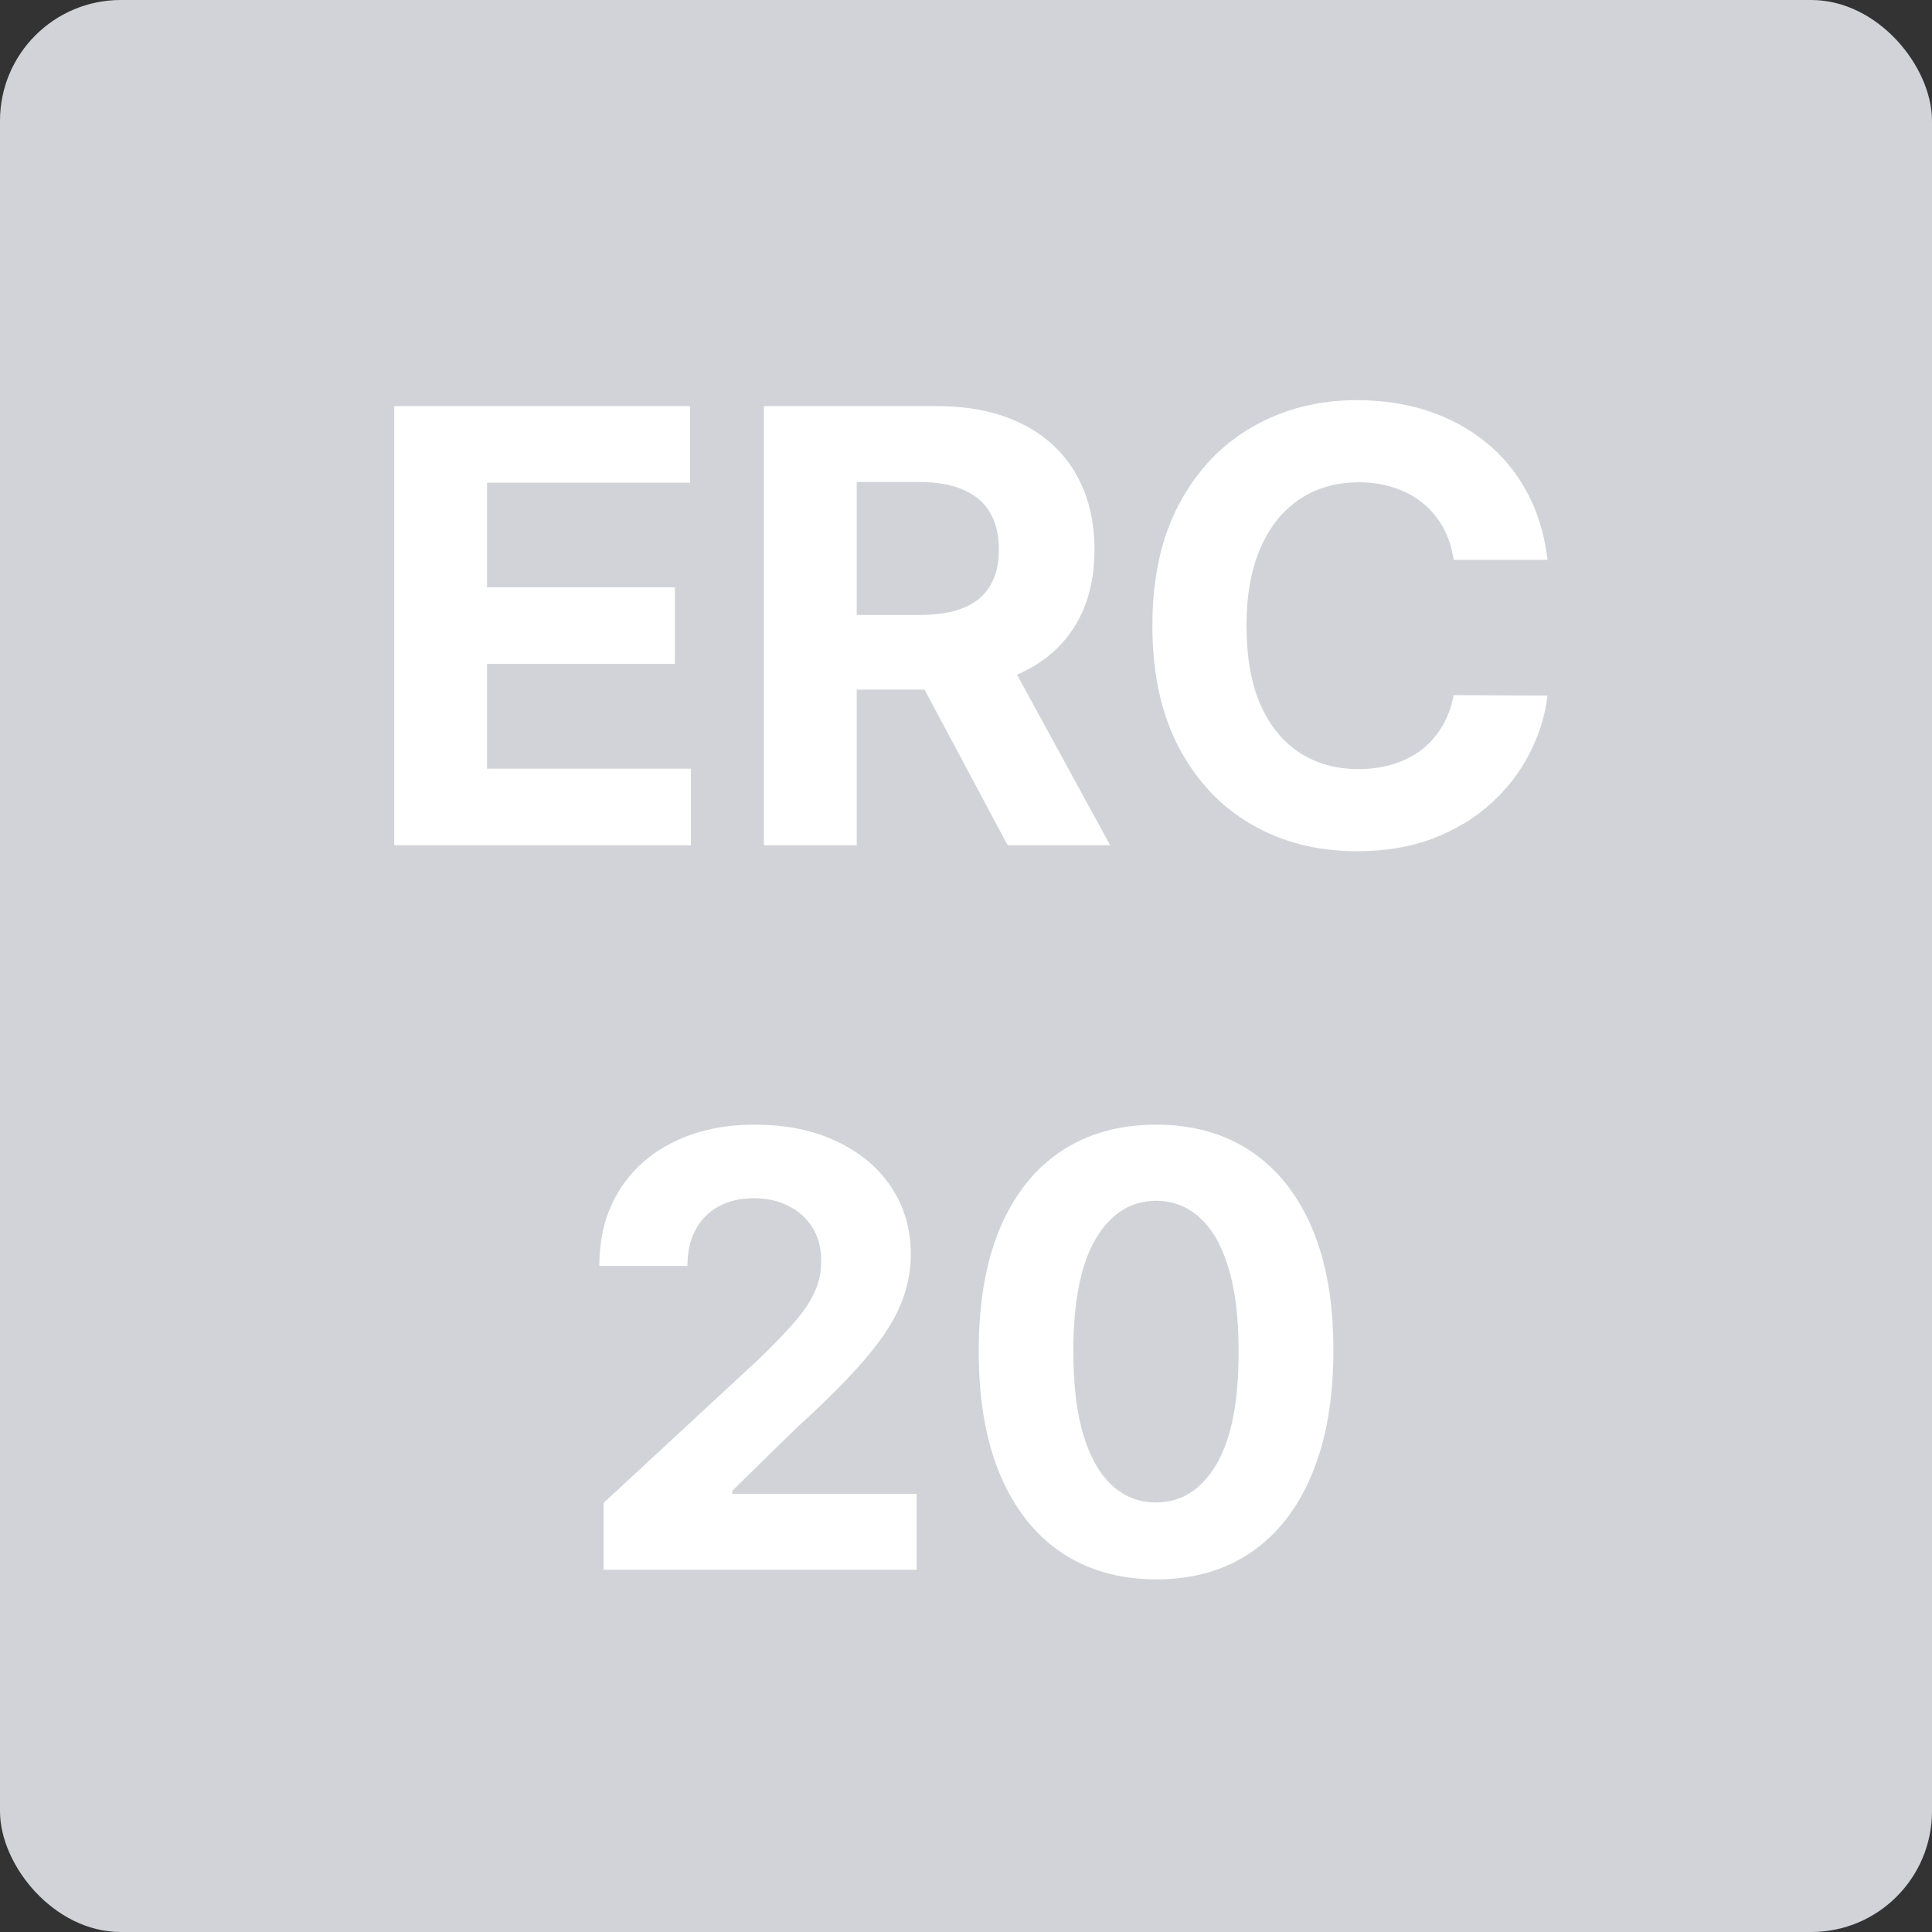 <svg width="32" height="32" viewBox="0 0 32 32" fill="none" xmlns="http://www.w3.org/2000/svg">
<rect x="0" y="0" width="32" height="32" fill="#333333" stroke="none"/>
<rect width="32" height="32" rx="2" fill="#D2D3D9"/>
<path d="M6.53 14V6.727H11.43V7.995H8.067V9.728H11.178V10.996H8.067V12.732H11.444V14H6.53Z" fill="white"/>
<path d="M12.653 14V6.727H15.522C16.071 6.727 16.54 6.826 16.928 7.022C17.319 7.216 17.616 7.492 17.82 7.849C18.026 8.205 18.128 8.622 18.128 9.103C18.128 9.586 18.024 10.001 17.816 10.349C17.608 10.695 17.306 10.96 16.91 11.145C16.517 11.329 16.042 11.422 15.483 11.422H13.562V10.186H15.234C15.528 10.186 15.772 10.146 15.966 10.065C16.16 9.985 16.304 9.864 16.399 9.703C16.496 9.542 16.545 9.342 16.545 9.103C16.545 8.861 16.496 8.658 16.399 8.492C16.304 8.326 16.159 8.201 15.962 8.116C15.768 8.028 15.523 7.984 15.227 7.984H14.19V14H12.653ZM16.58 10.69L18.388 14H16.69L14.922 10.69H16.58Z" fill="white"/>
<path d="M25.632 9.273H24.077C24.048 9.072 23.99 8.893 23.903 8.737C23.815 8.579 23.703 8.444 23.565 8.332C23.428 8.221 23.269 8.136 23.089 8.077C22.912 8.018 22.719 7.988 22.511 7.988C22.134 7.988 21.806 8.081 21.527 8.268C21.248 8.453 21.031 8.723 20.877 9.078C20.723 9.431 20.646 9.859 20.646 10.364C20.646 10.882 20.723 11.318 20.877 11.671C21.033 12.023 21.251 12.29 21.53 12.47C21.81 12.649 22.133 12.739 22.5 12.739C22.706 12.739 22.896 12.712 23.072 12.658C23.249 12.603 23.407 12.524 23.544 12.42C23.681 12.313 23.795 12.184 23.885 12.033C23.977 11.881 24.041 11.708 24.077 11.514L25.632 11.521C25.592 11.855 25.491 12.177 25.33 12.487C25.172 12.795 24.957 13.071 24.687 13.315C24.42 13.556 24.1 13.748 23.729 13.89C23.359 14.03 22.941 14.099 22.475 14.099C21.826 14.099 21.246 13.953 20.735 13.659C20.226 13.366 19.823 12.941 19.528 12.384C19.234 11.828 19.087 11.154 19.087 10.364C19.087 9.571 19.236 8.896 19.535 8.339C19.833 7.783 20.238 7.359 20.749 7.068C21.261 6.775 21.836 6.628 22.475 6.628C22.896 6.628 23.287 6.687 23.647 6.805C24.009 6.924 24.33 7.097 24.609 7.324C24.889 7.549 25.116 7.825 25.291 8.151C25.469 8.478 25.582 8.852 25.632 9.273Z" fill="white"/>
<path d="M9.998 26V24.892L12.586 22.495C12.807 22.282 12.991 22.09 13.14 21.92C13.292 21.749 13.407 21.582 13.485 21.419C13.563 21.253 13.602 21.075 13.602 20.883C13.602 20.67 13.554 20.486 13.457 20.332C13.359 20.176 13.227 20.057 13.059 19.974C12.891 19.889 12.7 19.846 12.487 19.846C12.264 19.846 12.07 19.891 11.905 19.981C11.739 20.071 11.611 20.2 11.521 20.368C11.431 20.536 11.386 20.736 11.386 20.968H9.927C9.927 20.492 10.034 20.079 10.25 19.729C10.465 19.378 10.767 19.107 11.155 18.916C11.544 18.724 11.991 18.628 12.498 18.628C13.018 18.628 13.472 18.72 13.858 18.905C14.246 19.087 14.548 19.34 14.763 19.665C14.979 19.989 15.086 20.361 15.086 20.78C15.086 21.054 15.032 21.326 14.923 21.593C14.817 21.861 14.626 22.158 14.351 22.484C14.077 22.809 13.69 23.198 13.19 23.653L12.128 24.693V24.743H15.182V26H9.998Z" fill="white"/>
<path d="M19.148 26.16C18.537 26.157 18.012 26.007 17.571 25.709C17.133 25.41 16.796 24.979 16.559 24.413C16.325 23.847 16.209 23.166 16.211 22.371C16.211 21.578 16.328 20.902 16.563 20.343C16.8 19.784 17.137 19.359 17.575 19.068C18.015 18.775 18.54 18.628 19.148 18.628C19.756 18.628 20.28 18.775 20.718 19.068C21.158 19.362 21.497 19.788 21.733 20.347C21.97 20.903 22.087 21.578 22.085 22.371C22.085 23.169 21.966 23.85 21.73 24.416C21.495 24.982 21.159 25.414 20.721 25.712C20.283 26.011 19.759 26.16 19.148 26.16ZM19.148 24.885C19.565 24.885 19.897 24.675 20.146 24.256C20.395 23.837 20.518 23.209 20.515 22.371C20.515 21.819 20.459 21.36 20.345 20.993C20.234 20.626 20.075 20.35 19.869 20.166C19.665 19.981 19.425 19.889 19.148 19.889C18.734 19.889 18.402 20.096 18.154 20.51C17.905 20.924 17.78 21.544 17.777 22.371C17.777 22.929 17.833 23.396 17.944 23.77C18.058 24.142 18.218 24.421 18.424 24.608C18.63 24.793 18.871 24.885 19.148 24.885Z" fill="white"/>
</svg>
